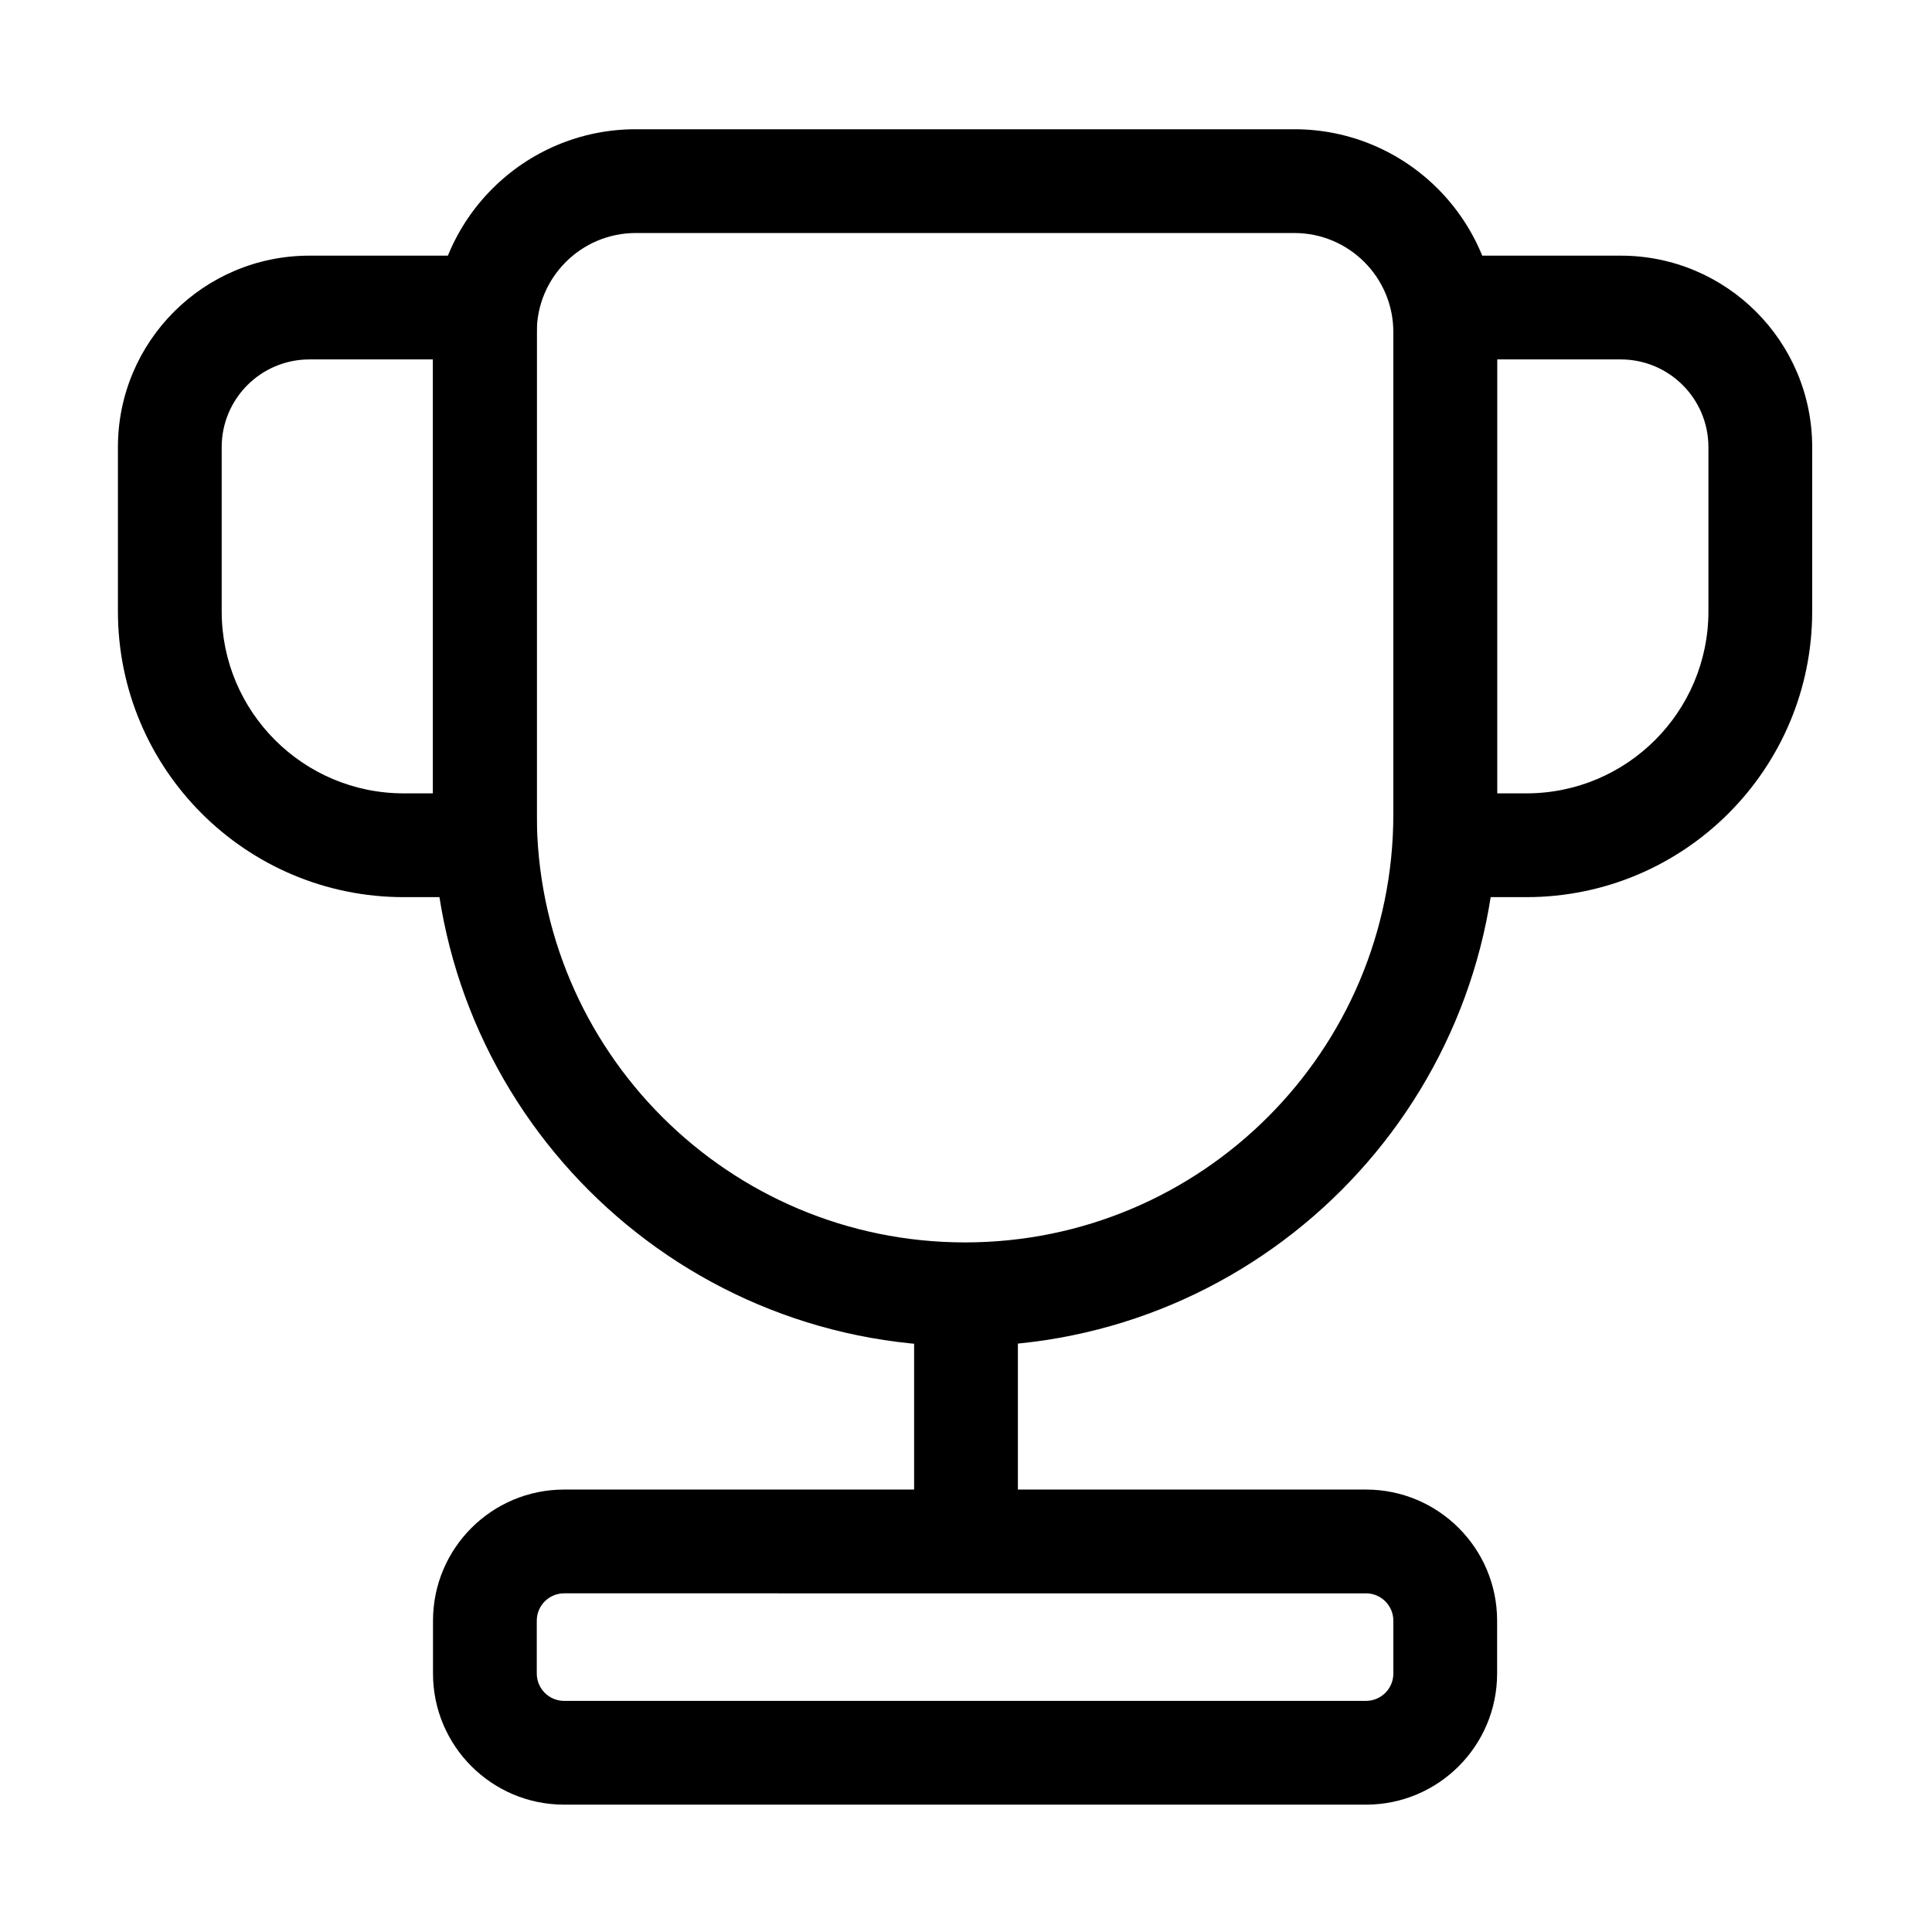 <svg t="1721371635371" class="icon" viewBox="0 0 1024 1024" version="1.1" xmlns="http://www.w3.org/2000/svg" p-id="6042" width="32" height="32"><path d="M229.5 176c0-59.371 48.129-107.5 107.5-107.5h349c59.371 0 107.5 48.129 107.5 107.5v255.5c0 155.744-126.256 282-282 282s-282-126.256-282-282V176zM337 123.5c-28.995 0-52.5 23.505-52.5 52.5v255.5c0 125.369 101.631 227 227 227s227-101.631 227-227V176c0-28.995-23.505-52.5-52.5-52.5H337z" p-id="6043"></path><path d="M738.5 135.5H859c56.057 0 101.5 45.443 101.5 101.5v87c0 83.671-67.829 151.5-151.5 151.5h-70.5v-340z m55 55v230H809c53.295 0 96.5-43.205 96.5-96.5v-87c0-25.681-20.819-46.5-46.5-46.5h-65.5z m-509-55H164c-56.057 0-101.5 45.443-101.5 101.5v87c0 83.671 67.829 151.5 151.5 151.5h70.5v-340z m-55 55v230H214c-53.295 0-96.5-43.205-96.5-96.5v-87c0-25.681 20.819-46.5 46.5-46.5h65.5z m255 609.5V696.5h55V800h-55z" p-id="6044"></path><path d="M229.5 859c0-38.384 31.116-69.5 69.5-69.5h425c38.384 0 69.5 31.116 69.5 69.5v28c0 38.384-31.116 69.5-69.5 69.5H299c-38.384 0-69.5-31.116-69.5-69.5v-28z m69.5-14.5c-8.008 0-14.5 6.492-14.5 14.5v28c0 8.008 6.492 14.5 14.5 14.5h425c8.008 0 14.5-6.492 14.5-14.5v-28c0-8.008-6.492-14.5-14.5-14.5H299z" p-id="6045"></path></svg>